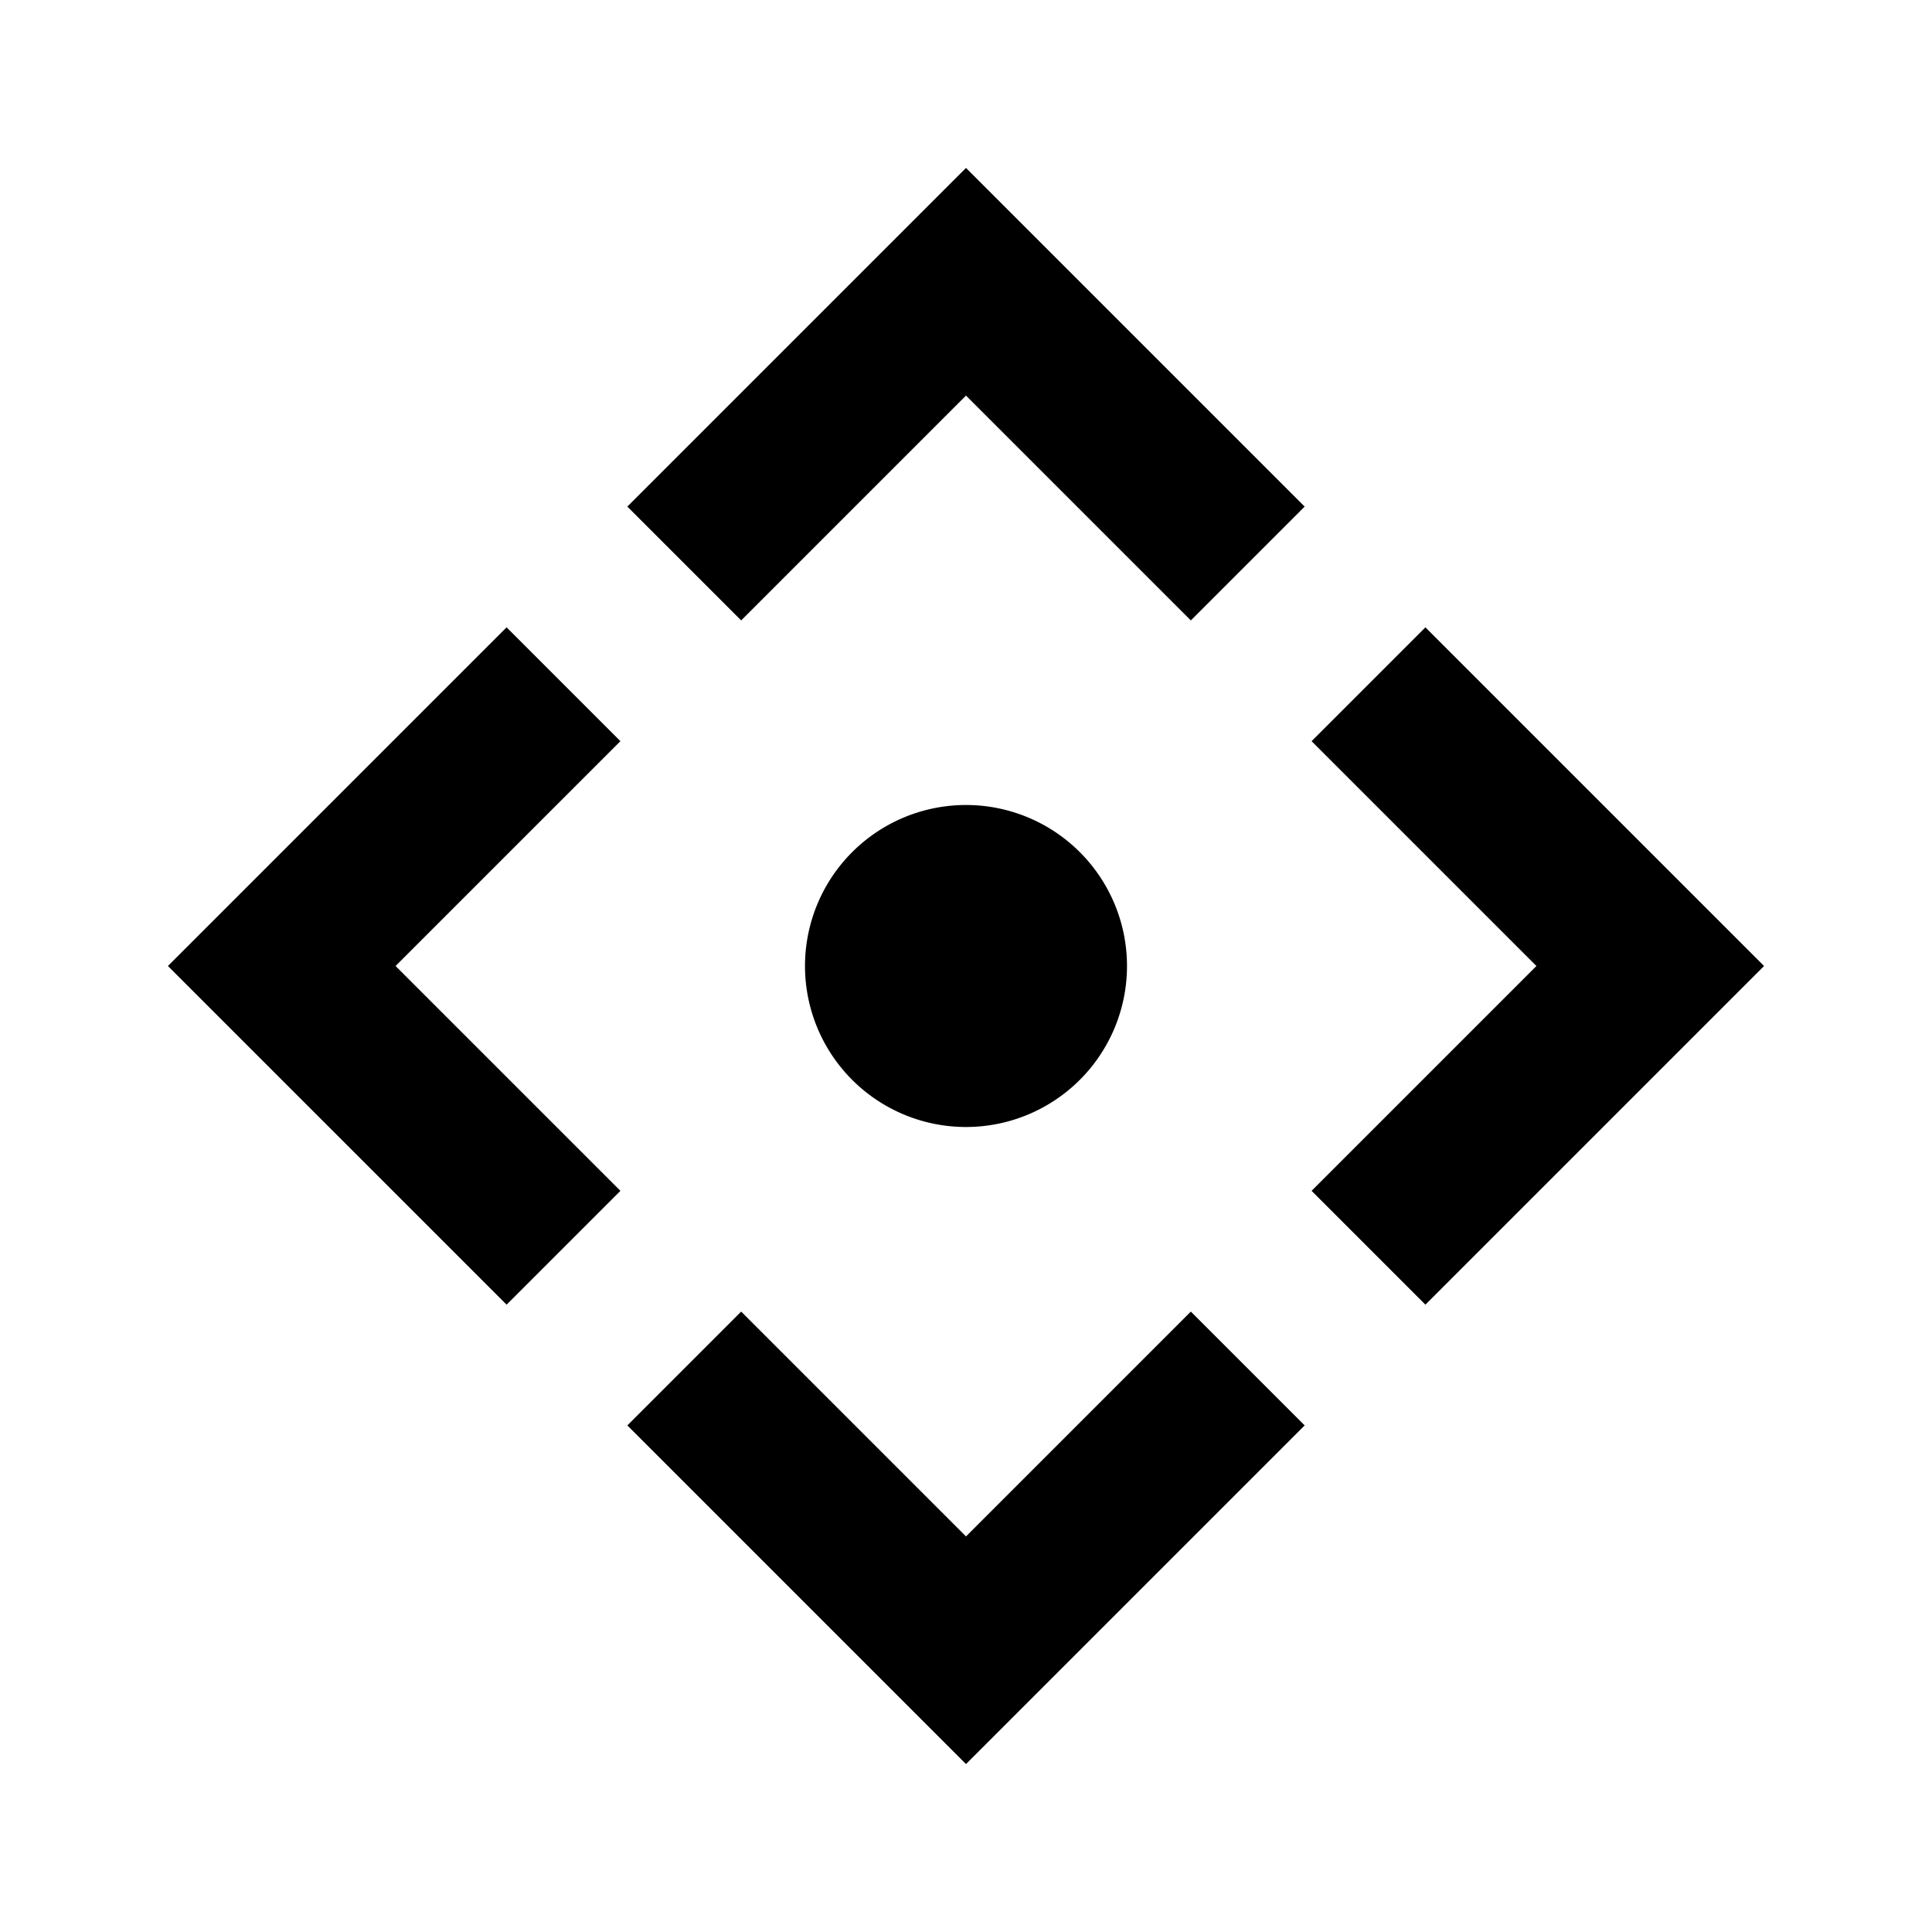 <svg xmlns="http://www.w3.org/2000/svg" width="24" height="24" fill="none">
  <path
    fill="currentColor"
    d="m12 2.086 4.207 4.207-1.414 1.414L12 4.914 9.207 7.707 7.793 6.293zM14 12a2 2 0 1 1-4 0 2 2 0 0 1 4 0m-6.207 5.707L12 21.914l4.207-4.207-1.414-1.414L12 19.086l-2.793-2.793zM19.086 12l-2.793-2.793 1.414-1.414L21.914 12l-4.207 4.207-1.414-1.414zM6.293 7.793 2.086 12l4.207 4.207 1.414-1.414L4.914 12l2.793-2.793z"
  />
</svg>

